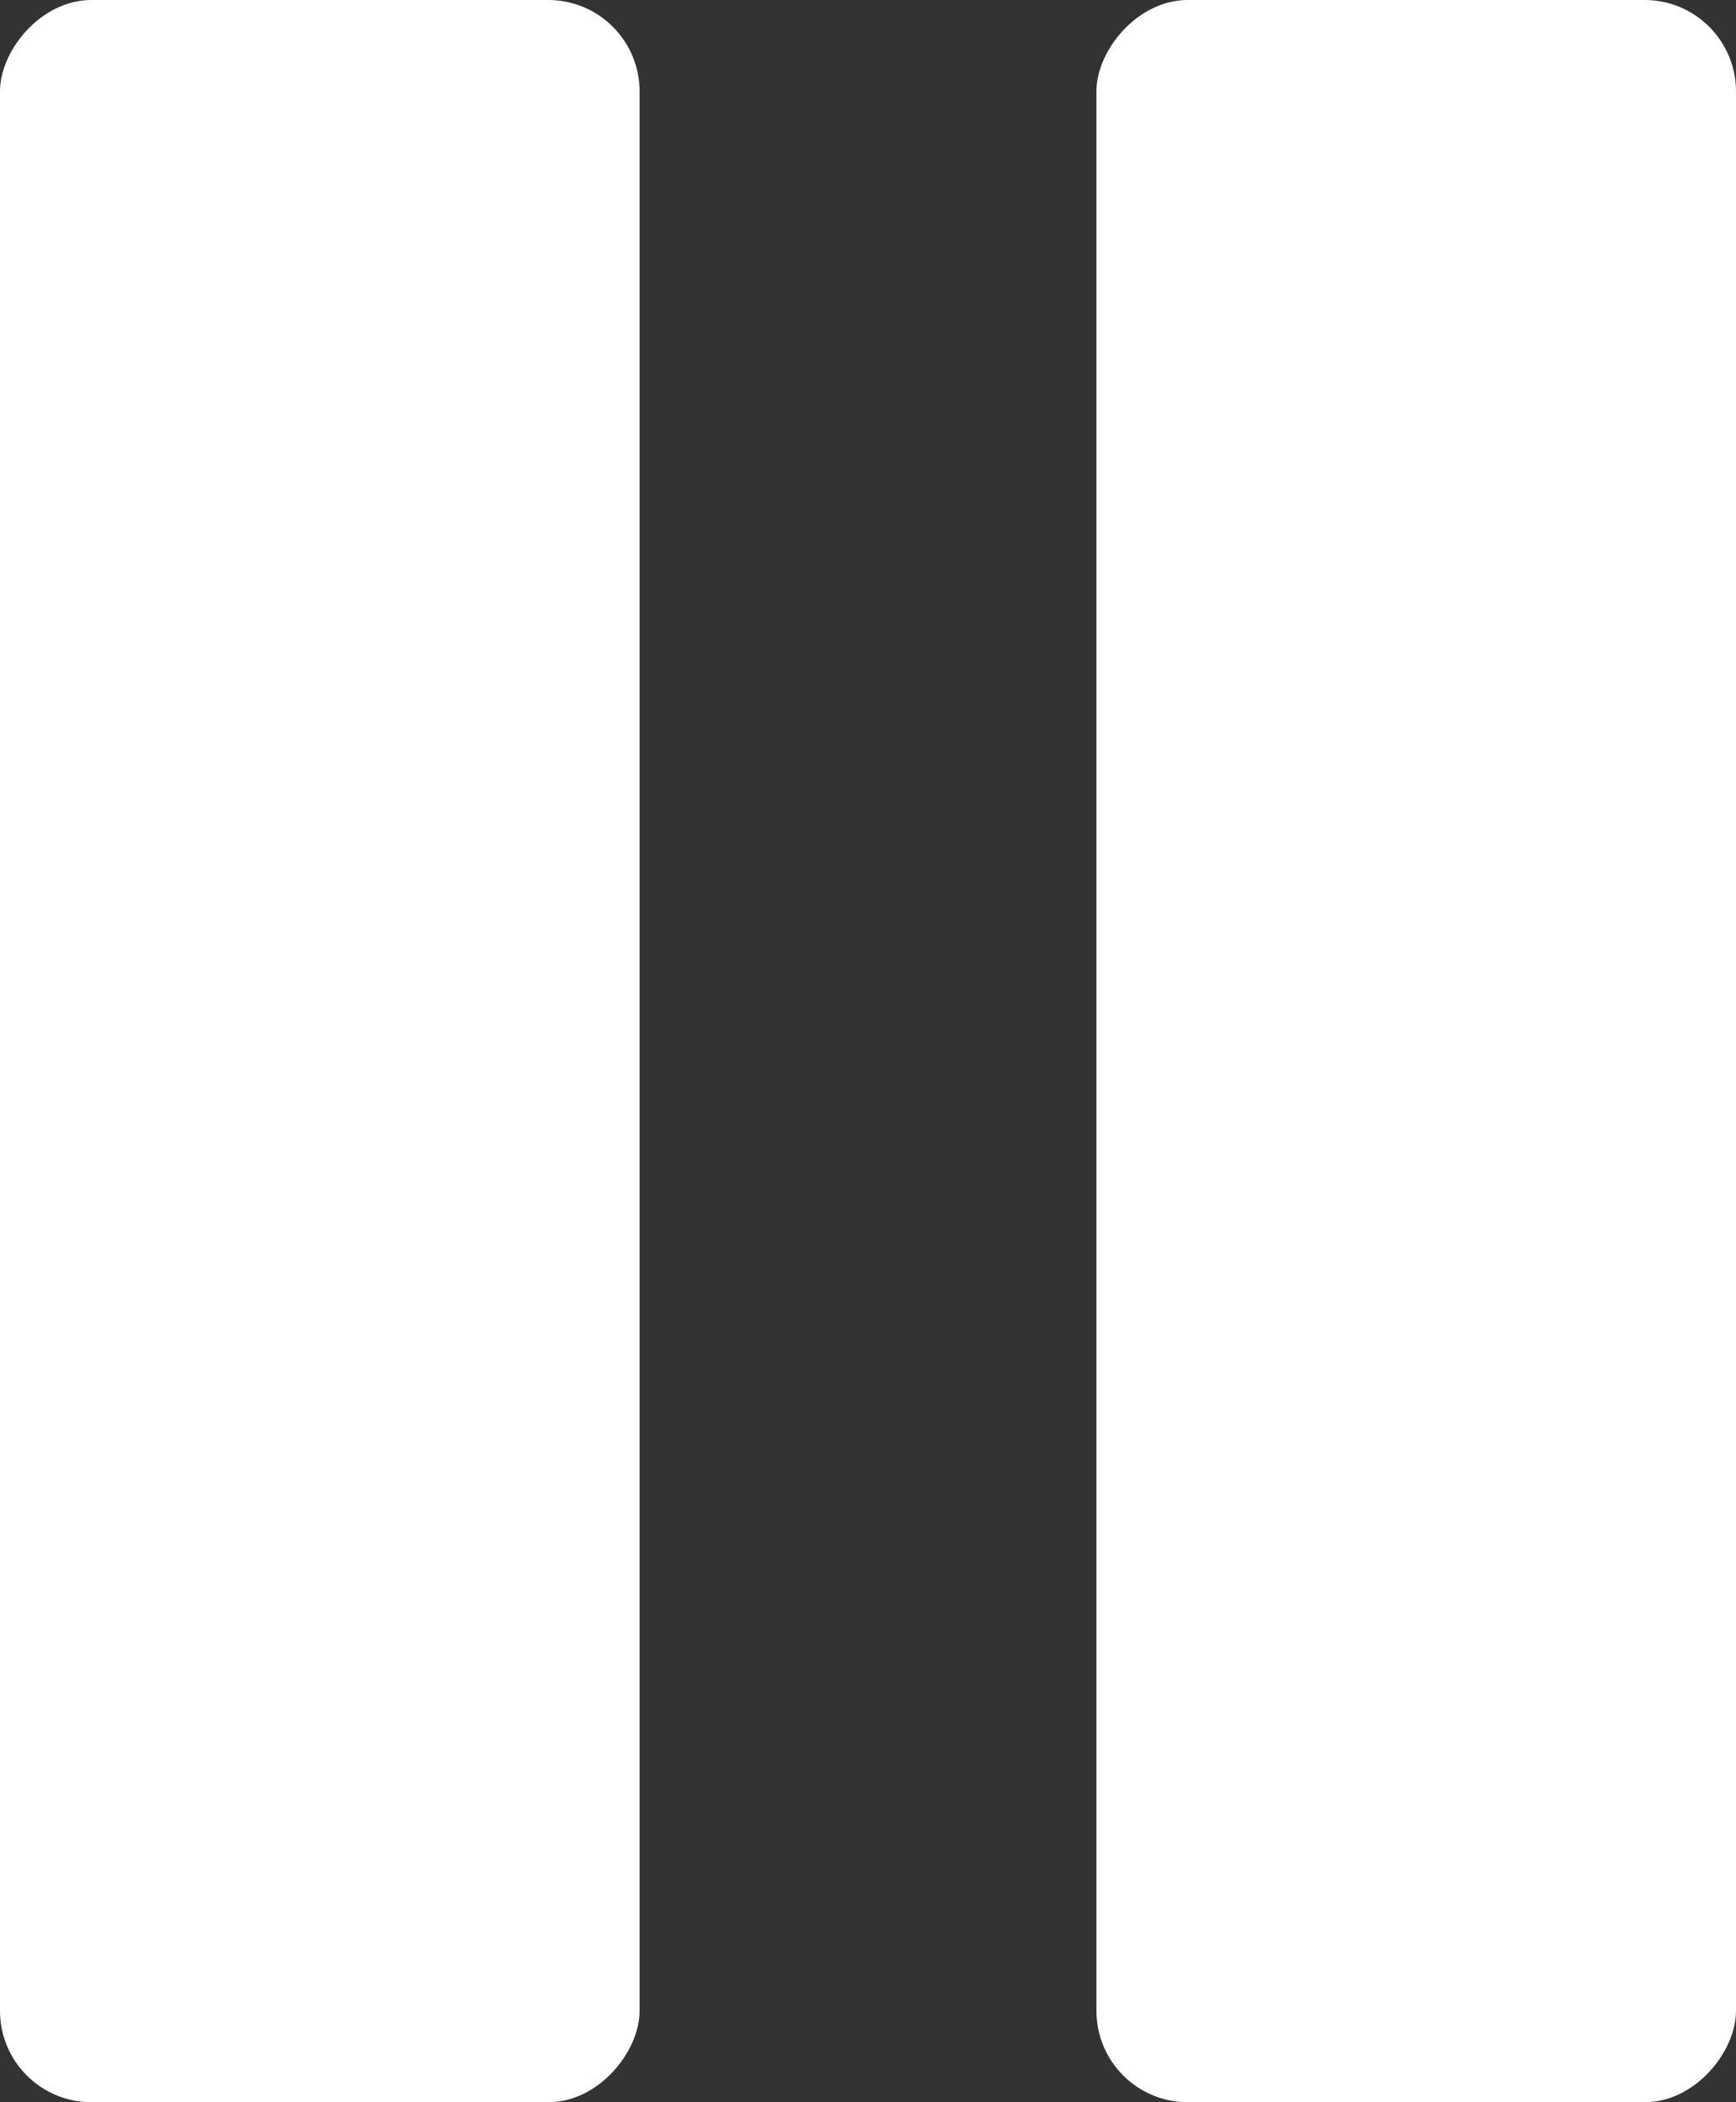 <?xml version="1.0" encoding="UTF-8"?>
<svg width="19px" height="23px" viewBox="0 0 19 23" version="1.1" xmlns="http://www.w3.org/2000/svg" xmlns:xlink="http://www.w3.org/1999/xlink">
    <rect x="0" y="0" width="19" height="23" fill="#333333" stroke="none"/>
    <!-- Generator: Sketch 50 (54983) - http://www.bohemiancoding.com/sketch -->
    <title>Group 4</title>
    <desc>Created with Sketch.</desc>
    <defs></defs>
    <g id="2.-Design" stroke="none" stroke-width="1" fill="none" fill-rule="evenodd">
        <g id="smack_website_project_1-1" transform="translate(-712, -1350)" fill="#FFFFFF">
            <g id="Video-Copy" transform="translate(0, 1003)">
                <g id="Component-/-Button-/-No-Label-/-Default-Copy-4" transform="translate(720, 359) scale(-1, 1) translate(-720, -359) translate(672, 311)">
                    <g id="Group-9-Copy-3">
                        <g id="Group-4" transform="translate(37, 36)">
                            <rect id="Rectangle-4" x="12" y="0" width="7" height="23" rx="1"></rect>
                            <rect id="Rectangle-4" x="0" y="0" width="7" height="23" rx="1"></rect>
                        </g>
                    </g>
                </g>
            </g>
        </g>
    </g>
</svg>